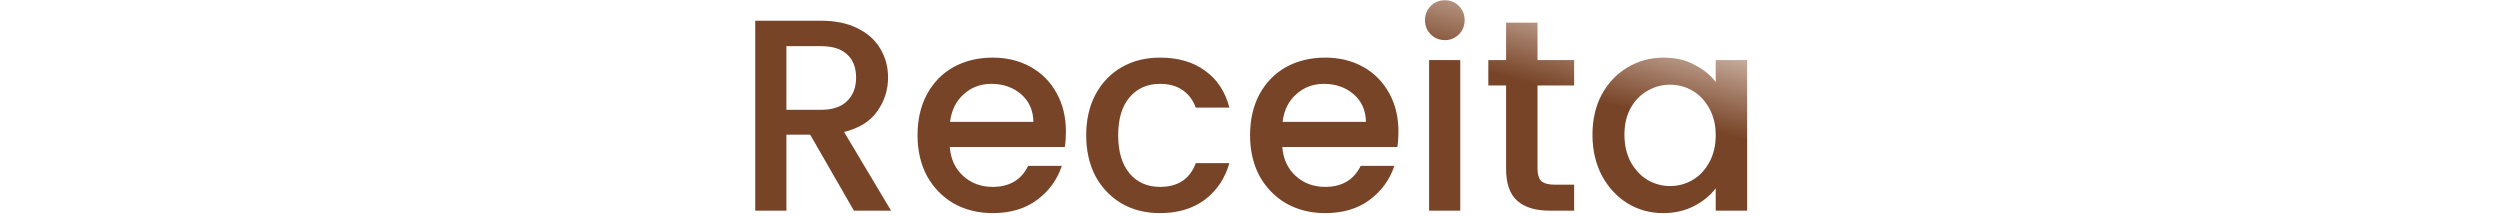 <svg width="208" height="18" viewBox="0 0 175 38" fill="none" xmlns="http://www.w3.org/2000/svg">
<path d="M17.928 37L10.248 23.656H6.072V37H0.6V3.64H12.12C14.68 3.64 16.84 4.088 18.6 4.984C20.392 5.88 21.72 7.08 22.584 8.584C23.48 10.088 23.928 11.768 23.928 13.624C23.928 15.8 23.288 17.784 22.008 19.576C20.76 21.336 18.824 22.536 16.2 23.176L24.456 37H17.928ZM6.072 19.288H12.12C14.168 19.288 15.704 18.776 16.728 17.752C17.784 16.728 18.312 15.352 18.312 13.624C18.312 11.896 17.8 10.552 16.776 9.592C15.752 8.6 14.2 8.104 12.12 8.104H6.072V19.288ZM55.168 23.128C55.168 24.12 55.104 25.016 54.976 25.816H34.768C34.928 27.928 35.712 29.624 37.12 30.904C38.528 32.184 40.256 32.824 42.304 32.824C45.248 32.824 47.328 31.592 48.544 29.128H54.448C53.648 31.56 52.192 33.56 50.08 35.128C48 36.664 45.408 37.432 42.304 37.432C39.776 37.432 37.504 36.872 35.488 35.752C33.504 34.6 31.936 33 30.784 30.952C29.664 28.872 29.104 26.472 29.104 23.752C29.104 21.032 29.648 18.648 30.736 16.6C31.856 14.52 33.408 12.92 35.392 11.8C37.408 10.68 39.712 10.12 42.304 10.12C44.8 10.12 47.024 10.664 48.976 11.752C50.928 12.84 52.448 14.376 53.536 16.36C54.624 18.312 55.168 20.568 55.168 23.128ZM49.456 21.4C49.424 19.384 48.704 17.768 47.296 16.552C45.888 15.336 44.144 14.728 42.064 14.728C40.176 14.728 38.56 15.336 37.216 16.552C35.872 17.736 35.072 19.352 34.816 21.4H49.456ZM58.729 23.752C58.729 21.032 59.273 18.648 60.361 16.6C61.481 14.52 63.017 12.92 64.969 11.8C66.921 10.68 69.161 10.12 71.689 10.12C74.889 10.12 77.529 10.888 79.609 12.424C81.721 13.928 83.145 16.088 83.881 18.904H77.977C77.497 17.592 76.729 16.568 75.673 15.832C74.617 15.096 73.289 14.728 71.689 14.728C69.449 14.728 67.657 15.528 66.313 17.128C65.001 18.696 64.345 20.904 64.345 23.752C64.345 26.6 65.001 28.824 66.313 30.424C67.657 32.024 69.449 32.824 71.689 32.824C74.857 32.824 76.953 31.432 77.977 28.648H83.881C83.113 31.336 81.673 33.48 79.561 35.08C77.449 36.648 74.825 37.432 71.689 37.432C69.161 37.432 66.921 36.872 64.969 35.752C63.017 34.6 61.481 33 60.361 30.952C59.273 28.872 58.729 26.472 58.729 23.752ZM113.574 23.128C113.574 24.12 113.51 25.016 113.382 25.816H93.174C93.334 27.928 94.118 29.624 95.526 30.904C96.934 32.184 98.662 32.824 100.71 32.824C103.654 32.824 105.734 31.592 106.95 29.128H112.854C112.054 31.56 110.598 33.56 108.486 35.128C106.406 36.664 103.814 37.432 100.71 37.432C98.182 37.432 95.91 36.872 93.894 35.752C91.91 34.6 90.342 33 89.19 30.952C88.07 28.872 87.51 26.472 87.51 23.752C87.51 21.032 88.054 18.648 89.142 16.6C90.262 14.52 91.814 12.92 93.798 11.8C95.814 10.68 98.118 10.12 100.71 10.12C103.206 10.12 105.43 10.664 107.382 11.752C109.334 12.84 110.854 14.376 111.942 16.36C113.03 18.312 113.574 20.568 113.574 23.128ZM107.862 21.4C107.83 19.384 107.11 17.768 105.702 16.552C104.294 15.336 102.55 14.728 100.47 14.728C98.582 14.728 96.966 15.336 95.622 16.552C94.278 17.736 93.478 19.352 93.222 21.4H107.862ZM121.743 7.048C120.751 7.048 119.919 6.712 119.247 6.04C118.575 5.368 118.239 4.536 118.239 3.544C118.239 2.552 118.575 1.72 119.247 1.048C119.919 0.376 120.751 0.04 121.743 0.04C122.703 0.04 123.519 0.376 124.191 1.048C124.863 1.72 125.199 2.552 125.199 3.544C125.199 4.536 124.863 5.368 124.191 6.04C123.519 6.712 122.703 7.048 121.743 7.048ZM124.431 10.552V37H118.959V10.552H124.431ZM138 15.016V29.656C138 30.648 138.224 31.368 138.672 31.816C139.152 32.232 139.952 32.44 141.072 32.44H144.432V37H140.112C137.648 37 135.76 36.424 134.448 35.272C133.136 34.12 132.48 32.248 132.48 29.656V15.016H129.36V10.552H132.48V3.976H138V10.552H144.432V15.016H138ZM147.651 23.656C147.651 21 148.195 18.648 149.283 16.6C150.403 14.552 151.907 12.968 153.795 11.848C155.715 10.696 157.827 10.12 160.131 10.12C162.211 10.12 164.019 10.536 165.555 11.368C167.123 12.168 168.371 13.176 169.299 14.392V10.552H174.819V37H169.299V33.064C168.371 34.312 167.107 35.352 165.507 36.184C163.907 37.016 162.083 37.432 160.035 37.432C157.763 37.432 155.683 36.856 153.795 35.704C151.907 34.52 150.403 32.888 149.283 30.808C148.195 28.696 147.651 26.312 147.651 23.656ZM169.299 23.752C169.299 21.928 168.915 20.344 168.147 19C167.411 17.656 166.435 16.632 165.219 15.928C164.003 15.224 162.691 14.872 161.283 14.872C159.875 14.872 158.563 15.224 157.347 15.928C156.131 16.6 155.139 17.608 154.371 18.952C153.635 20.264 153.267 21.832 153.267 23.656C153.267 25.48 153.635 27.08 154.371 28.456C155.139 29.832 156.131 30.888 157.347 31.624C158.595 32.328 159.907 32.68 161.283 32.68C162.691 32.68 164.003 32.328 165.219 31.624C166.435 30.92 167.411 29.896 168.147 28.552C168.915 27.176 169.299 25.576 169.299 23.752Z" fill="url(#paint0_linear_15_49)"/>
<defs>
<linearGradient id="paint0_linear_15_49" x1="108.477" y1="-23.535" x2="96.776" y2="21.144" gradientUnits="userSpaceOnUse">
<stop stop-color="#091C05"/>
<stop stop-color="#703B1D" stop-opacity="0"/>
<stop offset="0.308" stop-color="#6C2700" stop-opacity="0.31"/>
<stop offset="0.645" stop-color="#6F391B" stop-opacity="0.945"/>
</linearGradient>
</defs>
</svg>
